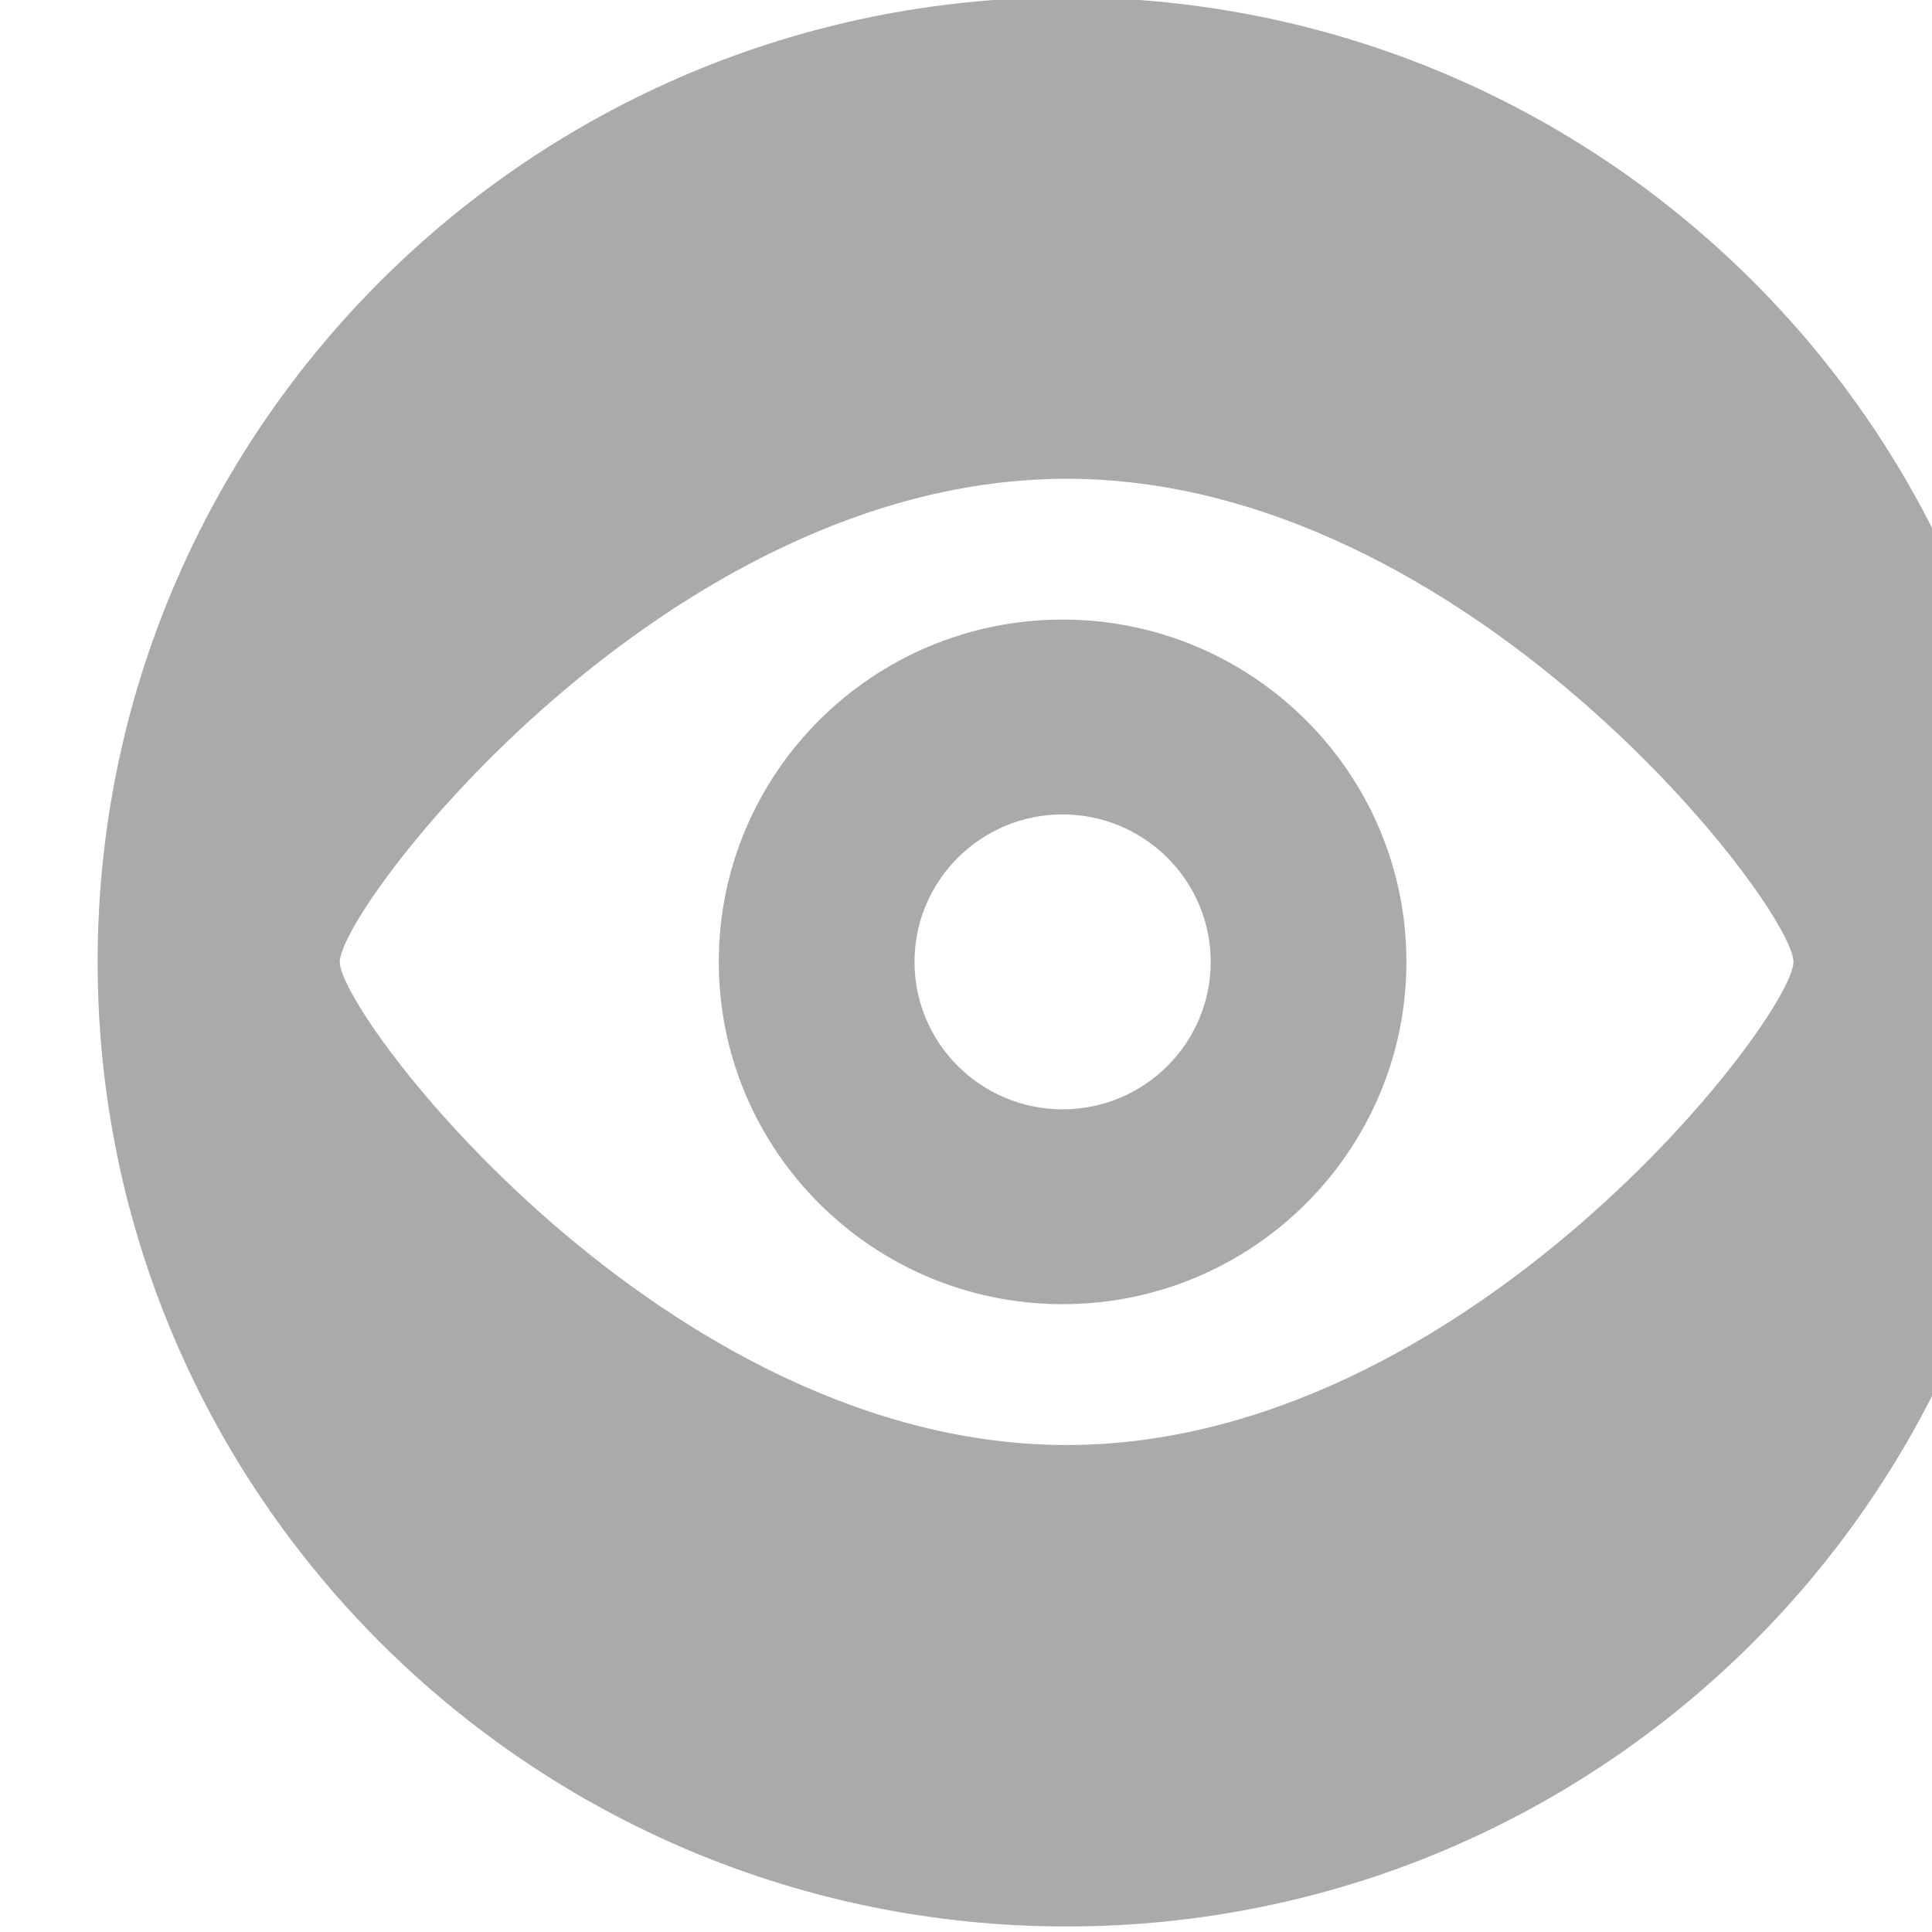 <?xml version="1.0" encoding="UTF-8" standalone="no"?>
<!DOCTYPE svg PUBLIC "-//W3C//DTD SVG 1.1//EN" "http://www.w3.org/Graphics/SVG/1.1/DTD/svg11.dtd">
<svg width="100%" height="100%" viewBox="0 0 24 24" version="1.1" xmlns="http://www.w3.org/2000/svg" xmlns:xlink="http://www.w3.org/1999/xlink" xml:space="preserve" xmlns:serif="http://www.serif.com/" style="fill-rule:evenodd;clip-rule:evenodd;stroke-linejoin:round;stroke-miterlimit:2;">
    <g transform="matrix(0.135,0,0,0.26,-355.61,-38.767)">
        <g>
            <g>
                <g transform="matrix(4.188,0,0,4.365,-9025.18,-903.286)">
                    <path d="M2807.42,241.068C2819.17,241.068 2828.71,245.799 2828.71,251.626C2828.71,257.453 2819.17,262.184 2807.42,262.184C2795.67,262.184 2786.13,257.453 2786.13,251.626C2786.13,245.799 2795.67,241.068 2807.42,241.068ZM2807.42,256.914C2816.23,256.914 2823.39,252.22 2823.39,251.626C2823.39,251.032 2816.23,246.338 2807.42,246.338C2798.61,246.338 2791.45,251.032 2791.45,251.626C2791.45,252.22 2798.61,256.914 2807.42,256.914Z" style="fill:rgb(170,170,170);"/>
                </g>
                <g transform="matrix(1.486,0,0,1.549,-1439.9,-194.708)">
                    <path d="M2807.42,241.068C2819.17,241.068 2828.71,245.799 2828.71,251.626C2828.71,257.453 2819.17,262.184 2807.42,262.184C2795.67,262.184 2786.13,257.453 2786.13,251.626C2786.13,245.799 2795.67,241.068 2807.42,241.068ZM2807.42,247.078C2802.36,247.078 2798.25,249.116 2798.25,251.626C2798.25,254.136 2802.36,256.174 2807.42,256.174C2812.48,256.174 2816.59,254.136 2816.59,251.626C2816.59,249.116 2812.48,247.078 2807.42,247.078Z" style="fill:rgb(170,170,170);"/>
                </g>
            </g>
        </g>
    </g>
</svg>
